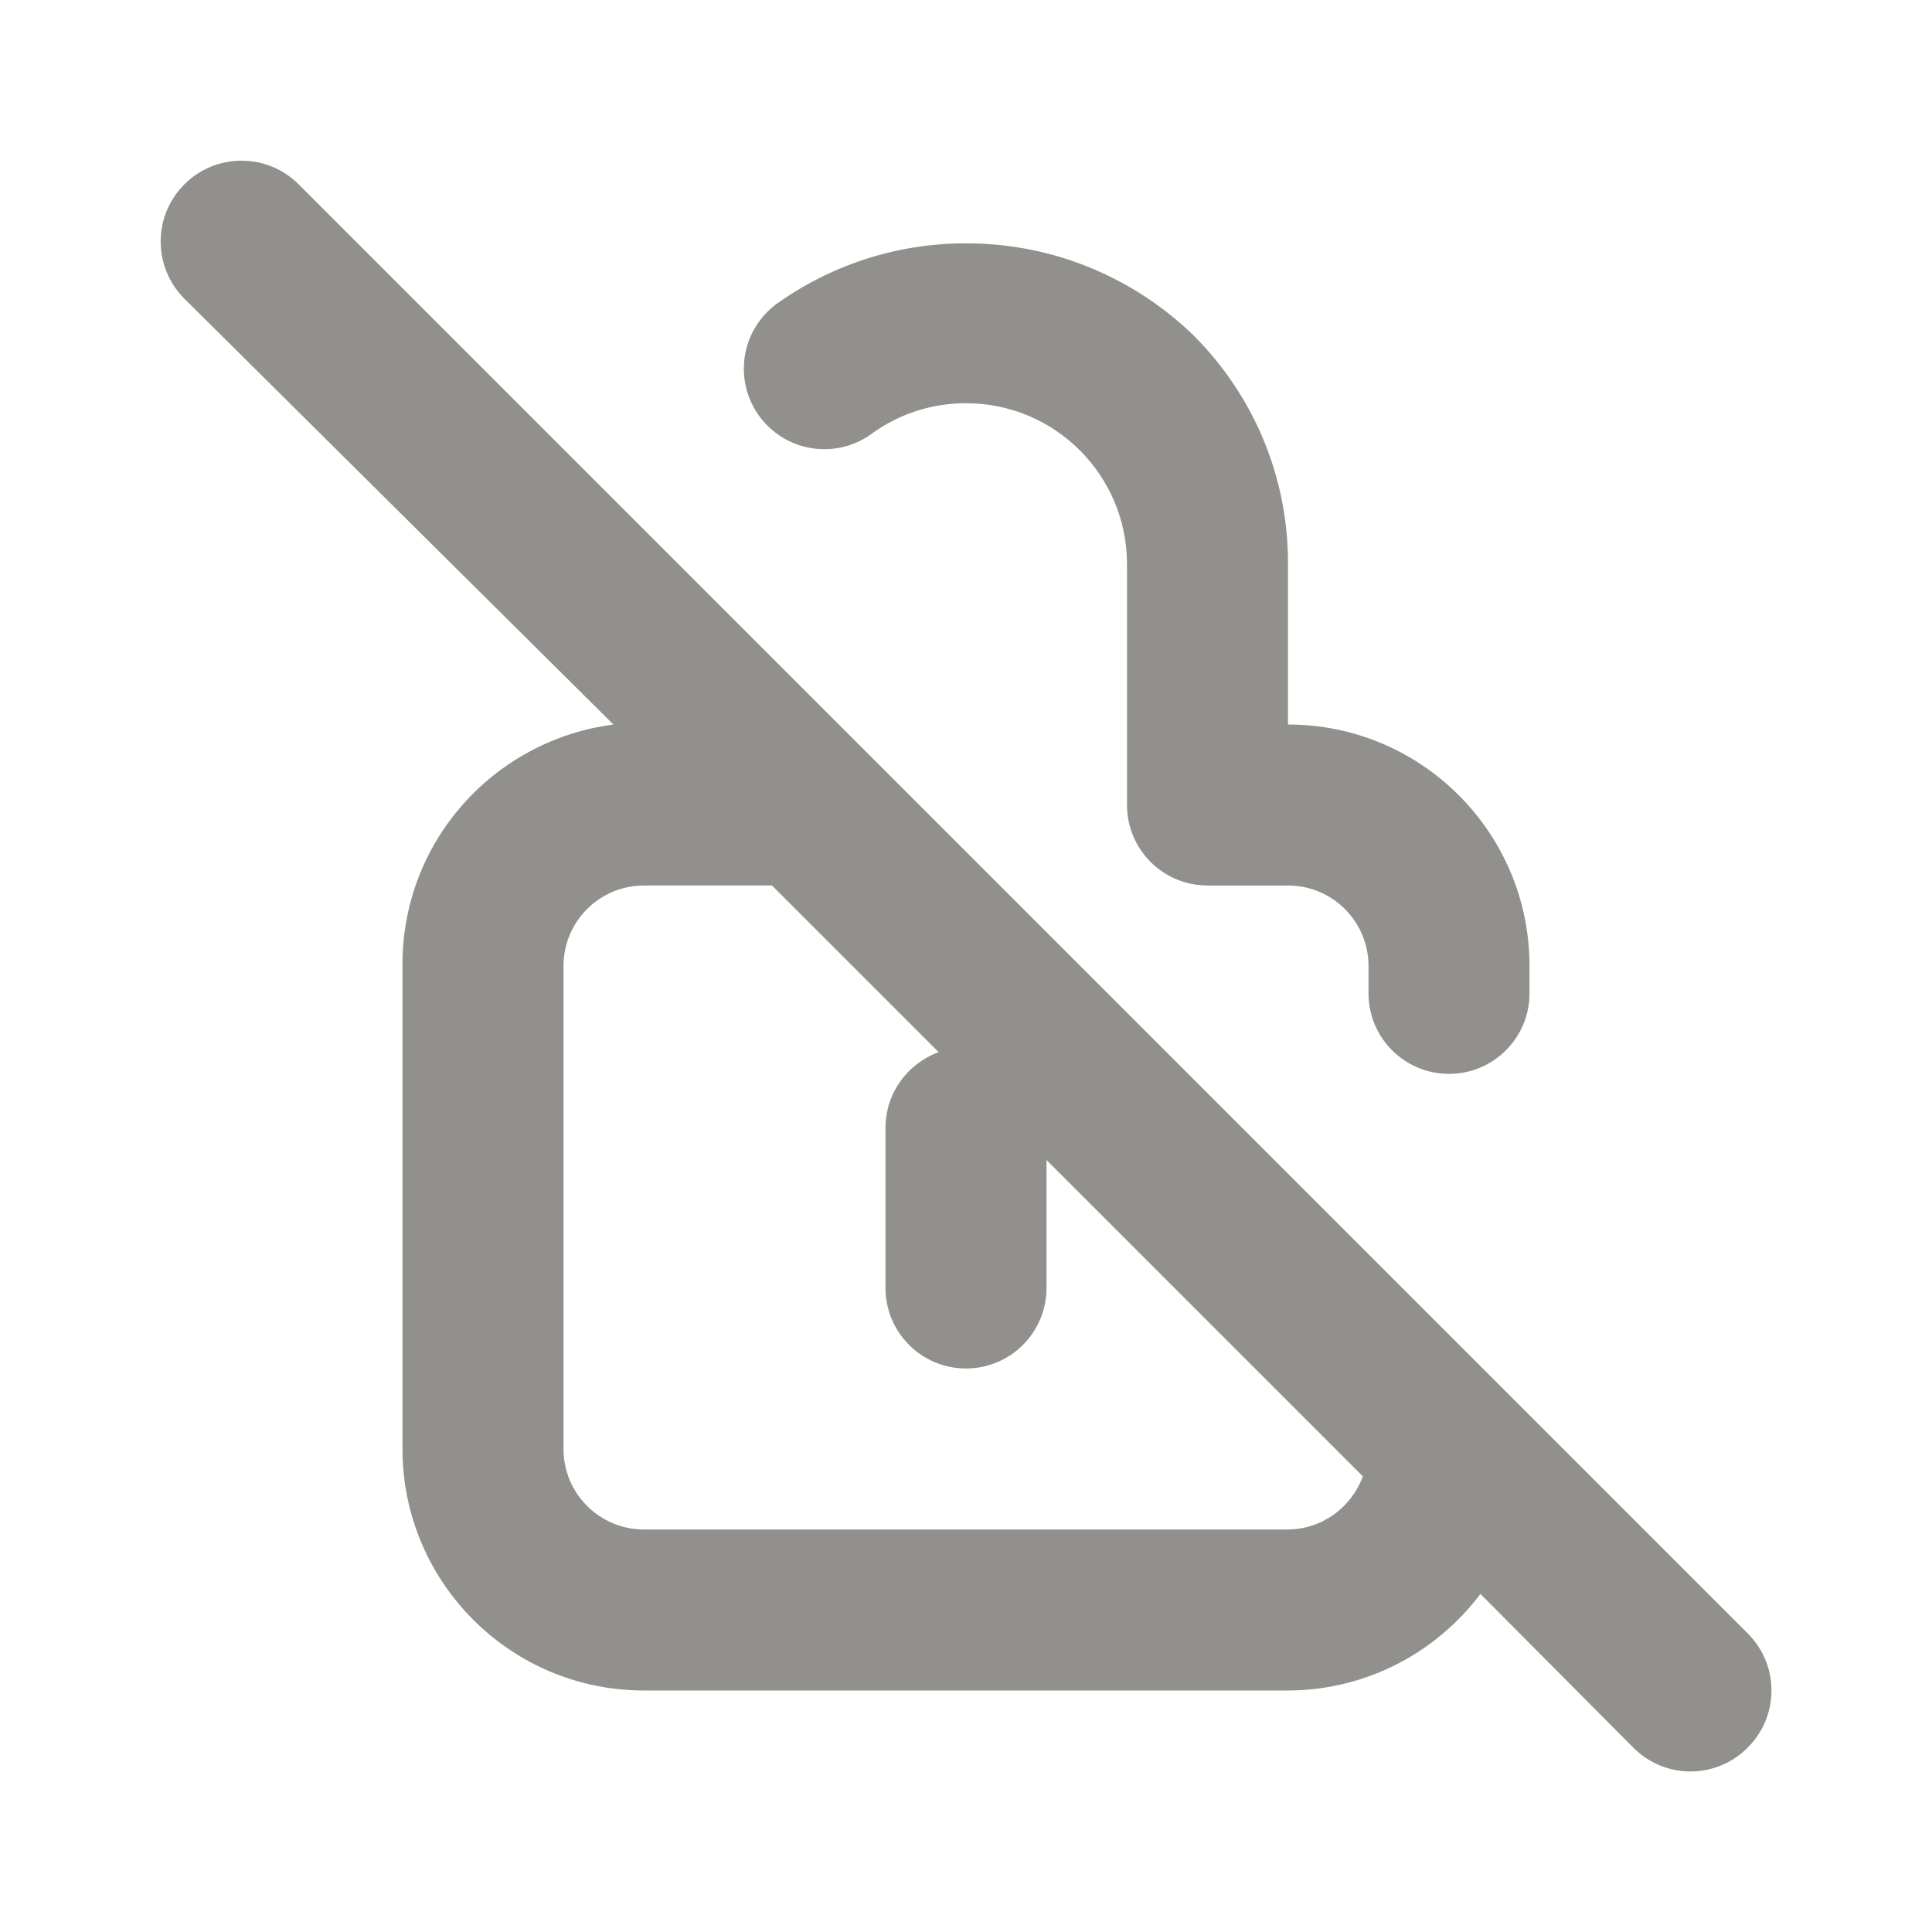 <!-- Generated by IcoMoon.io -->
<svg version="1.1" xmlns="http://www.w3.org/2000/svg" width="280" height="280" viewBox="0 0 280 280">
<title>ul-lock-slash</title>
<path fill="#91908d" d="M126.467 62.767c3.761-2.707 8.46-4.33 13.539-4.33 6.416 0 12.227 2.59 16.446 6.781l-0.001-0.001c4.229 4.205 6.855 10.018 6.883 16.445v35.005c0 6.443 5.223 11.667 11.667 11.667v0h11.667c6.443 0 11.667 5.223 11.667 11.667v0 3.967c0 6.443 5.223 11.667 11.667 11.667s11.667-5.223 11.667-11.667v0-3.967c0-19.33-15.67-35-35-35v0-23.333c0-0.011 0-0.024 0-0.037 0-12.878-5.216-24.537-13.65-32.98l0 0c-8.52-8.281-20.163-13.387-32.999-13.387-10.338 0-19.902 3.312-27.69 8.932l0.139-0.096c-2.846 2.151-4.667 5.53-4.667 9.333 0 6.443 5.223 11.667 11.667 11.667 2.639 0 5.074-0.877 7.029-2.355l-0.029 0.021zM253.283 236.717l-210-210c-2.12-2.12-5.048-3.431-8.283-3.431-6.47 0-11.714 5.245-11.714 11.714 0 3.235 1.311 6.164 3.431 8.283v0l62.183 61.717c-17.329 2.276-30.568 16.951-30.568 34.718 0 0.099 0.001 0.198 0.001 0.297v-0.015 70c0 19.33 15.67 35 35 35v0h93.333c11.367-0.039 21.453-5.491 27.82-13.912l0.064-0.088 22.167 22.283c2.114 2.131 5.045 3.451 8.283 3.451s6.169-1.32 8.283-3.45l0.001-0.001c2.131-2.114 3.451-5.045 3.451-8.283s-1.32-6.169-3.45-8.283l-0.001-0.001zM186.667 221.667h-93.333c-6.443 0-11.667-5.223-11.667-11.667v0-70c0-6.443 5.223-11.667 11.667-11.667v0h18.55l24.15 24.15c-4.491 1.658-7.646 5.878-7.7 10.843v23.34c0 6.443 5.223 11.667 11.667 11.667s11.667-5.223 11.667-11.667v0-18.55l45.85 45.85c-1.658 4.491-5.878 7.646-10.843 7.7h-0.007z"></path>
</svg>

